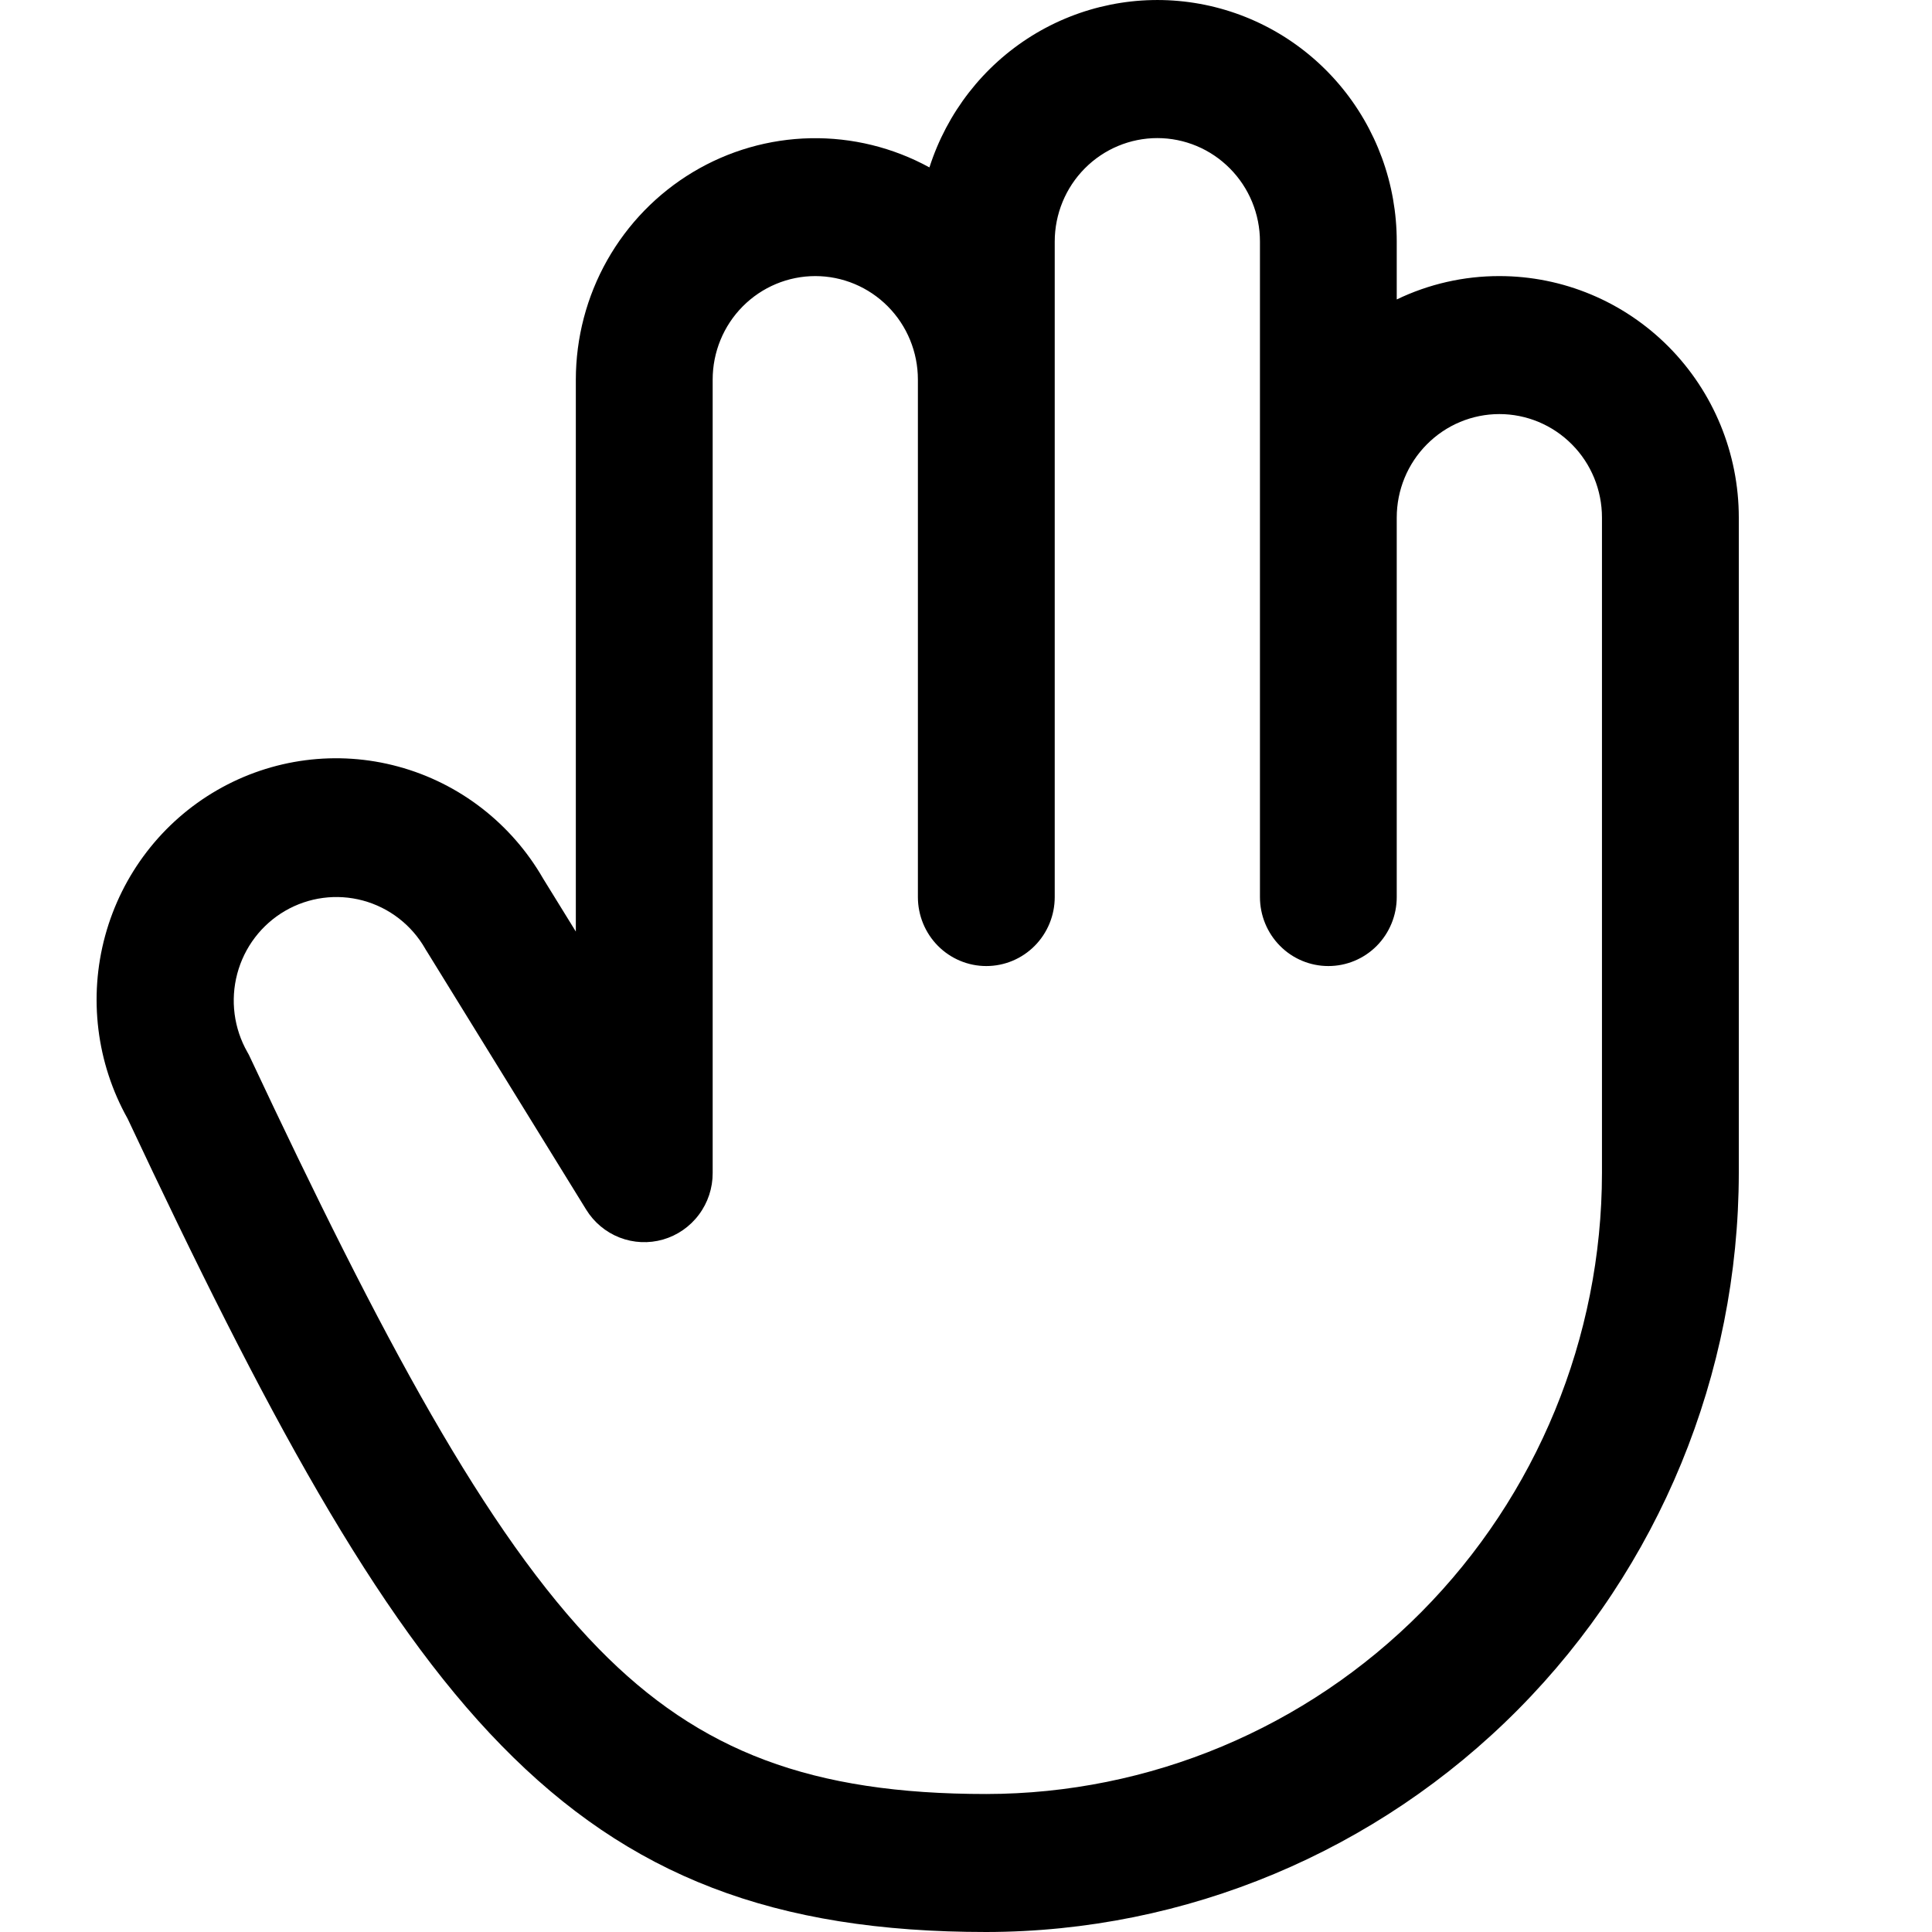 <svg viewBox="0 0 40 40" fill="black" xmlns="http://www.w3.org/2000/svg">
<path d="M31.043 5.716C30.308 5.715 29.582 5.88 28.918 6.2V5.002C28.919 3.81 28.497 2.657 27.73 1.752C26.962 0.846 25.899 0.246 24.732 0.061C23.565 -0.124 22.37 0.117 21.364 0.741C20.358 1.366 19.606 2.332 19.243 3.466C18.488 3.053 17.64 2.845 16.781 2.862C15.923 2.879 15.083 3.121 14.345 3.564C13.607 4.007 12.996 4.636 12.571 5.388C12.146 6.141 11.923 6.992 11.922 7.859V19.287L11.246 18.192C10.589 17.049 9.51 16.214 8.245 15.871C6.98 15.527 5.632 15.703 4.494 16.36C3.357 17.016 2.524 18.1 2.177 19.374C1.83 20.648 1.997 22.009 2.642 23.16C5.475 29.19 7.764 33.466 10.382 36.139C13.027 38.846 16.03 40 20.42 40C24.551 39.995 28.511 38.338 31.432 35.392C34.352 32.447 35.995 28.453 36 24.287V10.716C36 9.39 35.478 8.118 34.548 7.18C33.618 6.243 32.358 5.716 31.043 5.716ZM33.167 24.287C33.164 27.695 31.819 30.963 29.43 33.373C27.04 35.783 23.8 37.139 20.42 37.143C16.812 37.143 14.488 36.272 12.395 34.134C10.053 31.74 7.897 27.679 5.177 21.89C5.161 21.855 5.144 21.82 5.124 21.787C4.842 21.294 4.766 20.709 4.912 20.16C5.058 19.611 5.414 19.143 5.902 18.859C6.39 18.575 6.97 18.498 7.515 18.645C8.059 18.792 8.523 19.151 8.805 19.644C8.812 19.658 8.82 19.672 8.83 19.685L12.135 25.042C12.297 25.306 12.541 25.51 12.828 25.622C13.116 25.734 13.432 25.748 13.728 25.663C14.024 25.577 14.285 25.397 14.47 25.148C14.656 24.9 14.756 24.597 14.755 24.287V7.859C14.755 7.29 14.979 6.745 15.377 6.344C15.776 5.942 16.316 5.716 16.88 5.716C17.443 5.716 17.983 5.942 18.382 6.344C18.78 6.745 19.004 7.29 19.004 7.859V18.573C19.004 18.951 19.153 19.315 19.419 19.583C19.685 19.851 20.045 20.001 20.42 20.001C20.796 20.001 21.156 19.851 21.422 19.583C21.688 19.315 21.837 18.951 21.837 18.573V5.002C21.837 4.433 22.061 3.888 22.459 3.487C22.857 3.085 23.398 2.859 23.961 2.859C24.525 2.859 25.065 3.085 25.463 3.487C25.862 3.888 26.086 4.433 26.086 5.002V18.573C26.086 18.951 26.235 19.315 26.501 19.583C26.766 19.851 27.126 20.001 27.502 20.001C27.878 20.001 28.238 19.851 28.504 19.583C28.769 19.315 28.918 18.951 28.918 18.573V10.716C28.918 10.147 29.142 9.602 29.541 9.201C29.939 8.799 30.479 8.573 31.043 8.573C31.606 8.573 32.147 8.799 32.545 9.201C32.944 9.602 33.167 10.147 33.167 10.716V24.287Z"/>
</svg>
